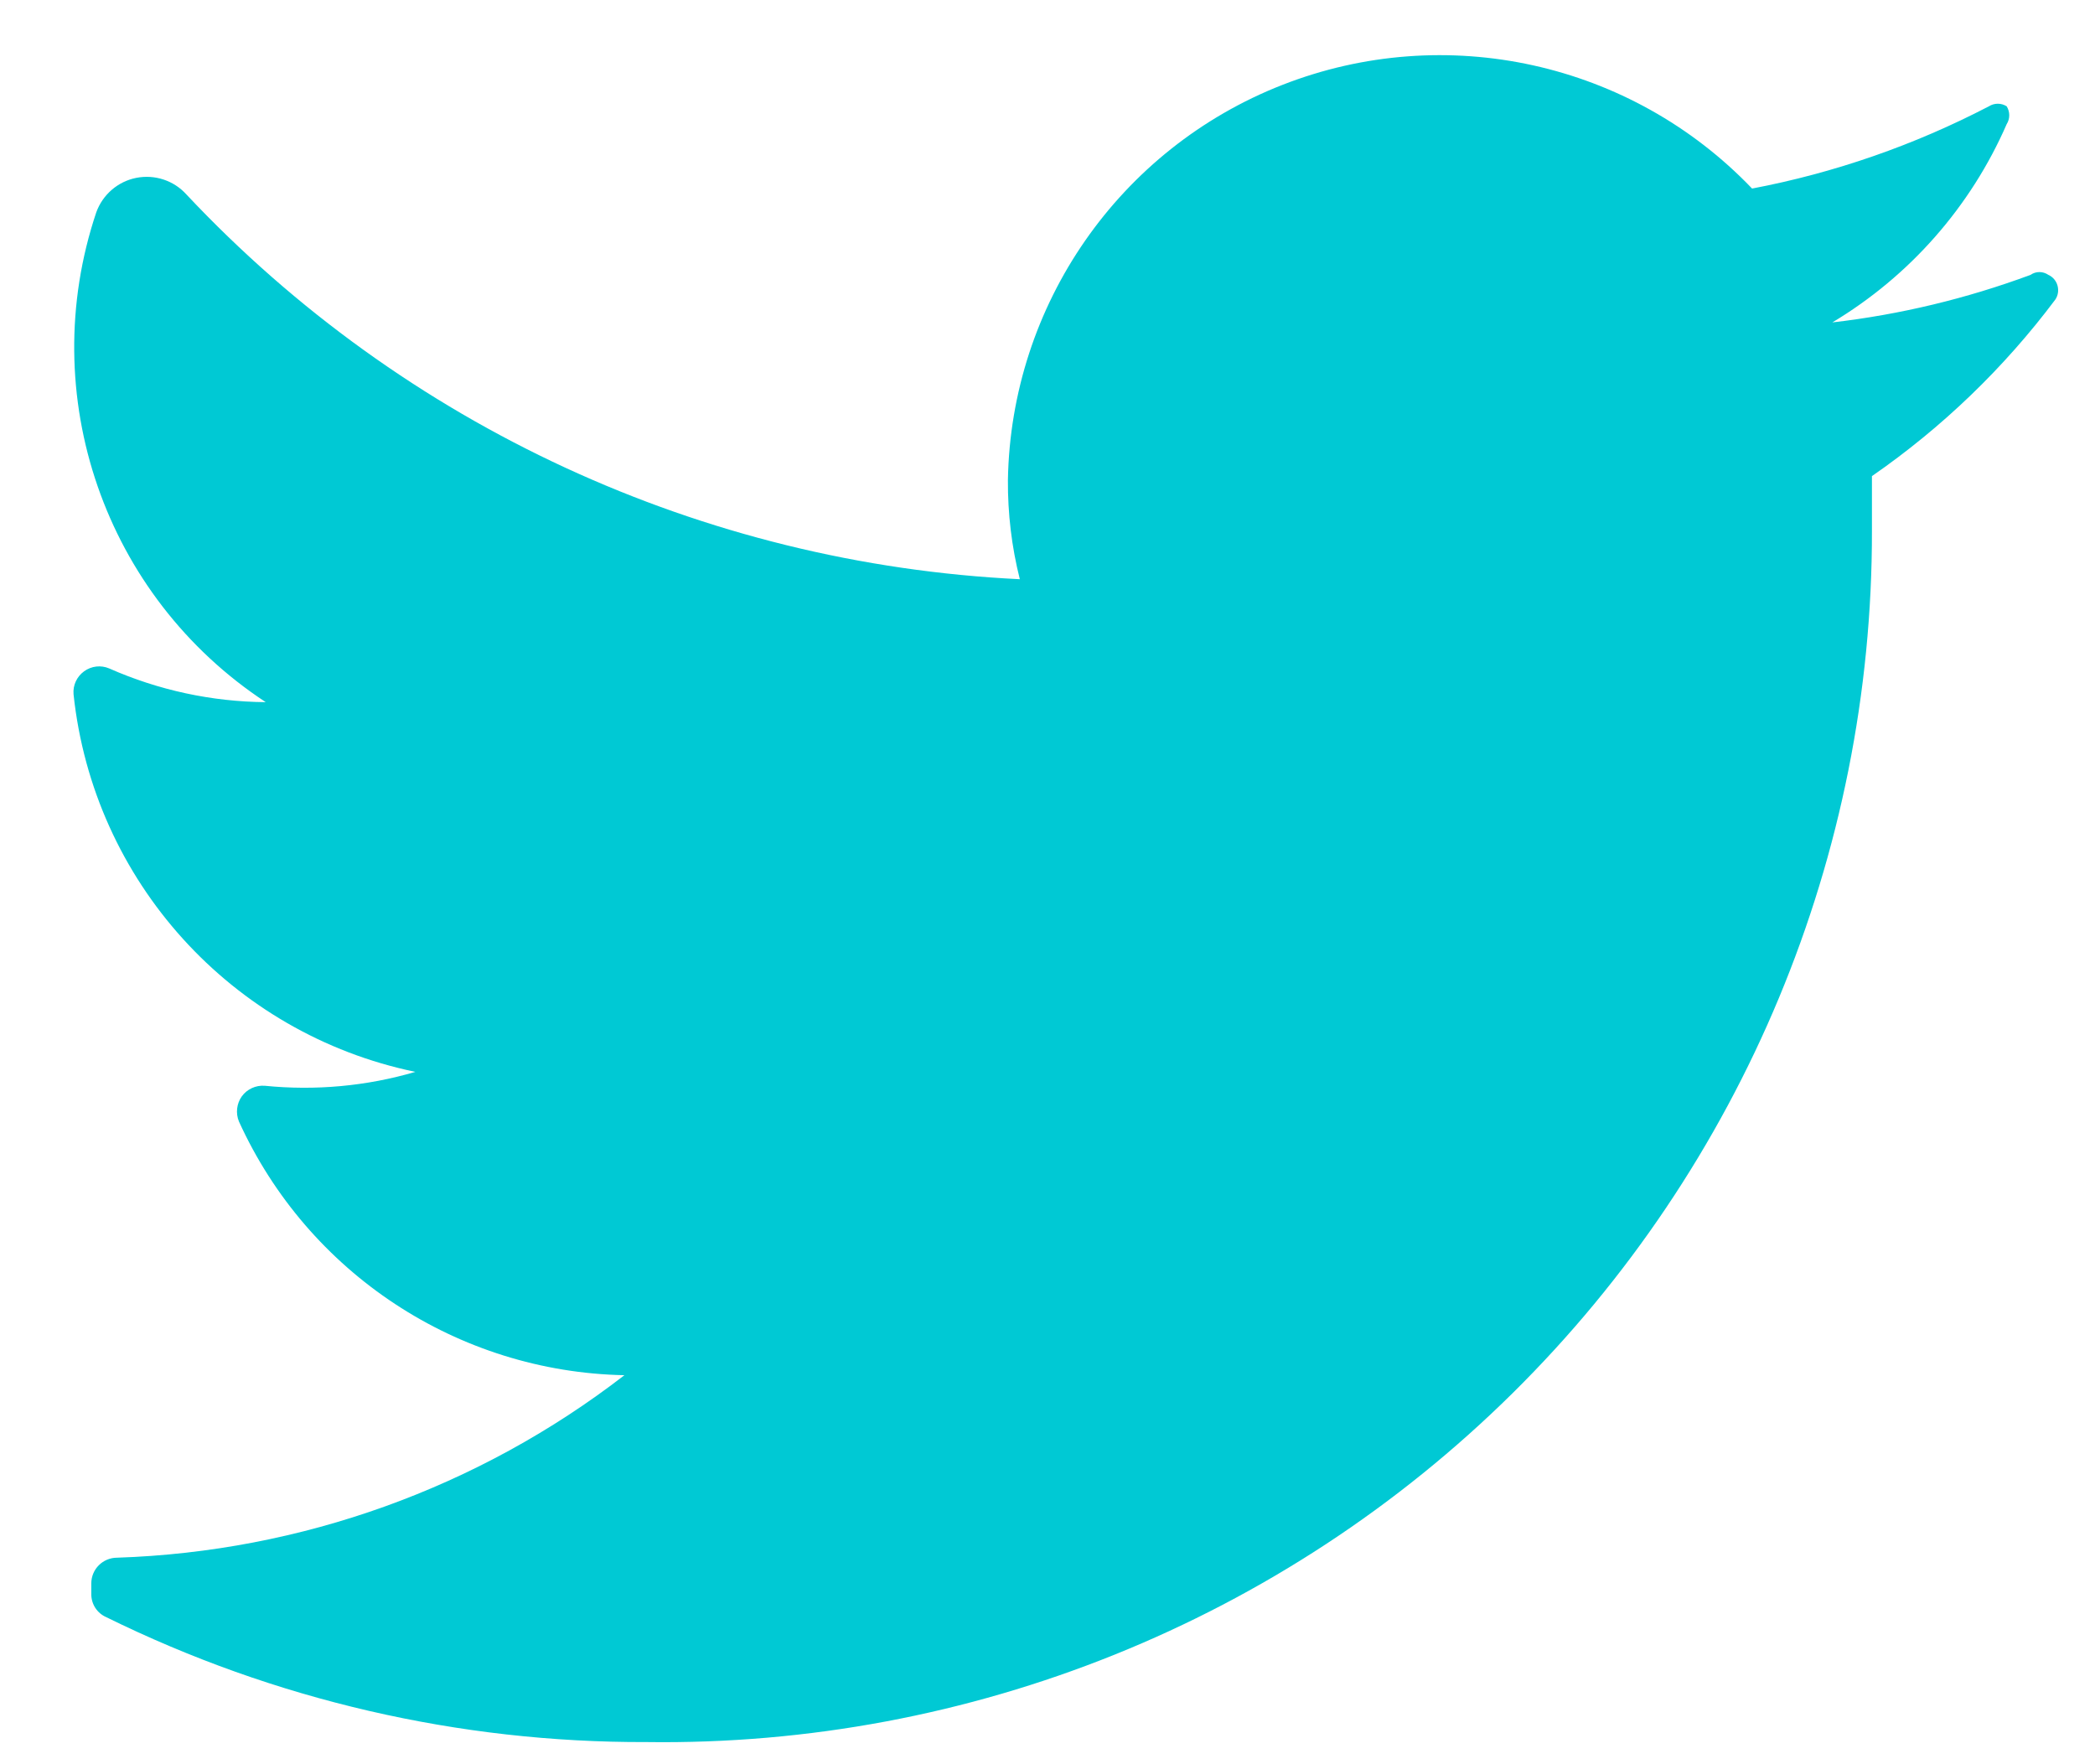 <svg width="19" height="16" viewBox="0 0 19 16" fill="none" xmlns="http://www.w3.org/2000/svg">
<path d="M18.64 2.717C18.175 3.337 17.614 3.877 16.977 4.318C16.977 4.48 16.977 4.641 16.977 4.812C16.982 7.751 15.808 10.569 13.719 12.634C11.629 14.7 8.798 15.84 5.861 15.799C4.163 15.805 2.487 15.417 0.963 14.666C0.881 14.63 0.828 14.549 0.828 14.459V14.36C0.828 14.231 0.933 14.127 1.062 14.127C2.731 14.072 4.341 13.493 5.663 12.472C4.152 12.442 2.793 11.547 2.167 10.171C2.136 10.096 2.146 10.009 2.193 9.943C2.241 9.877 2.32 9.841 2.401 9.847C2.86 9.893 3.324 9.851 3.767 9.721C2.099 9.375 0.846 7.99 0.667 6.296C0.66 6.214 0.697 6.136 0.763 6.088C0.829 6.04 0.915 6.03 0.99 6.062C1.438 6.26 1.921 6.364 2.41 6.368C0.949 5.408 0.317 3.584 0.873 1.926C0.931 1.765 1.069 1.646 1.236 1.613C1.404 1.58 1.577 1.637 1.691 1.764C3.663 3.863 6.373 5.114 9.249 5.253C9.175 4.959 9.139 4.657 9.141 4.354C9.168 2.765 10.151 1.349 11.63 0.77C13.109 0.191 14.792 0.562 15.89 1.71C16.638 1.568 17.362 1.316 18.038 0.964C18.087 0.933 18.15 0.933 18.199 0.964C18.23 1.014 18.23 1.077 18.199 1.126C17.872 1.876 17.319 2.504 16.618 2.924C17.232 2.853 17.835 2.708 18.415 2.493C18.464 2.459 18.528 2.459 18.577 2.493C18.618 2.511 18.648 2.547 18.66 2.59C18.672 2.634 18.665 2.68 18.64 2.717Z" fill="#00C9D4"/>
</svg>

